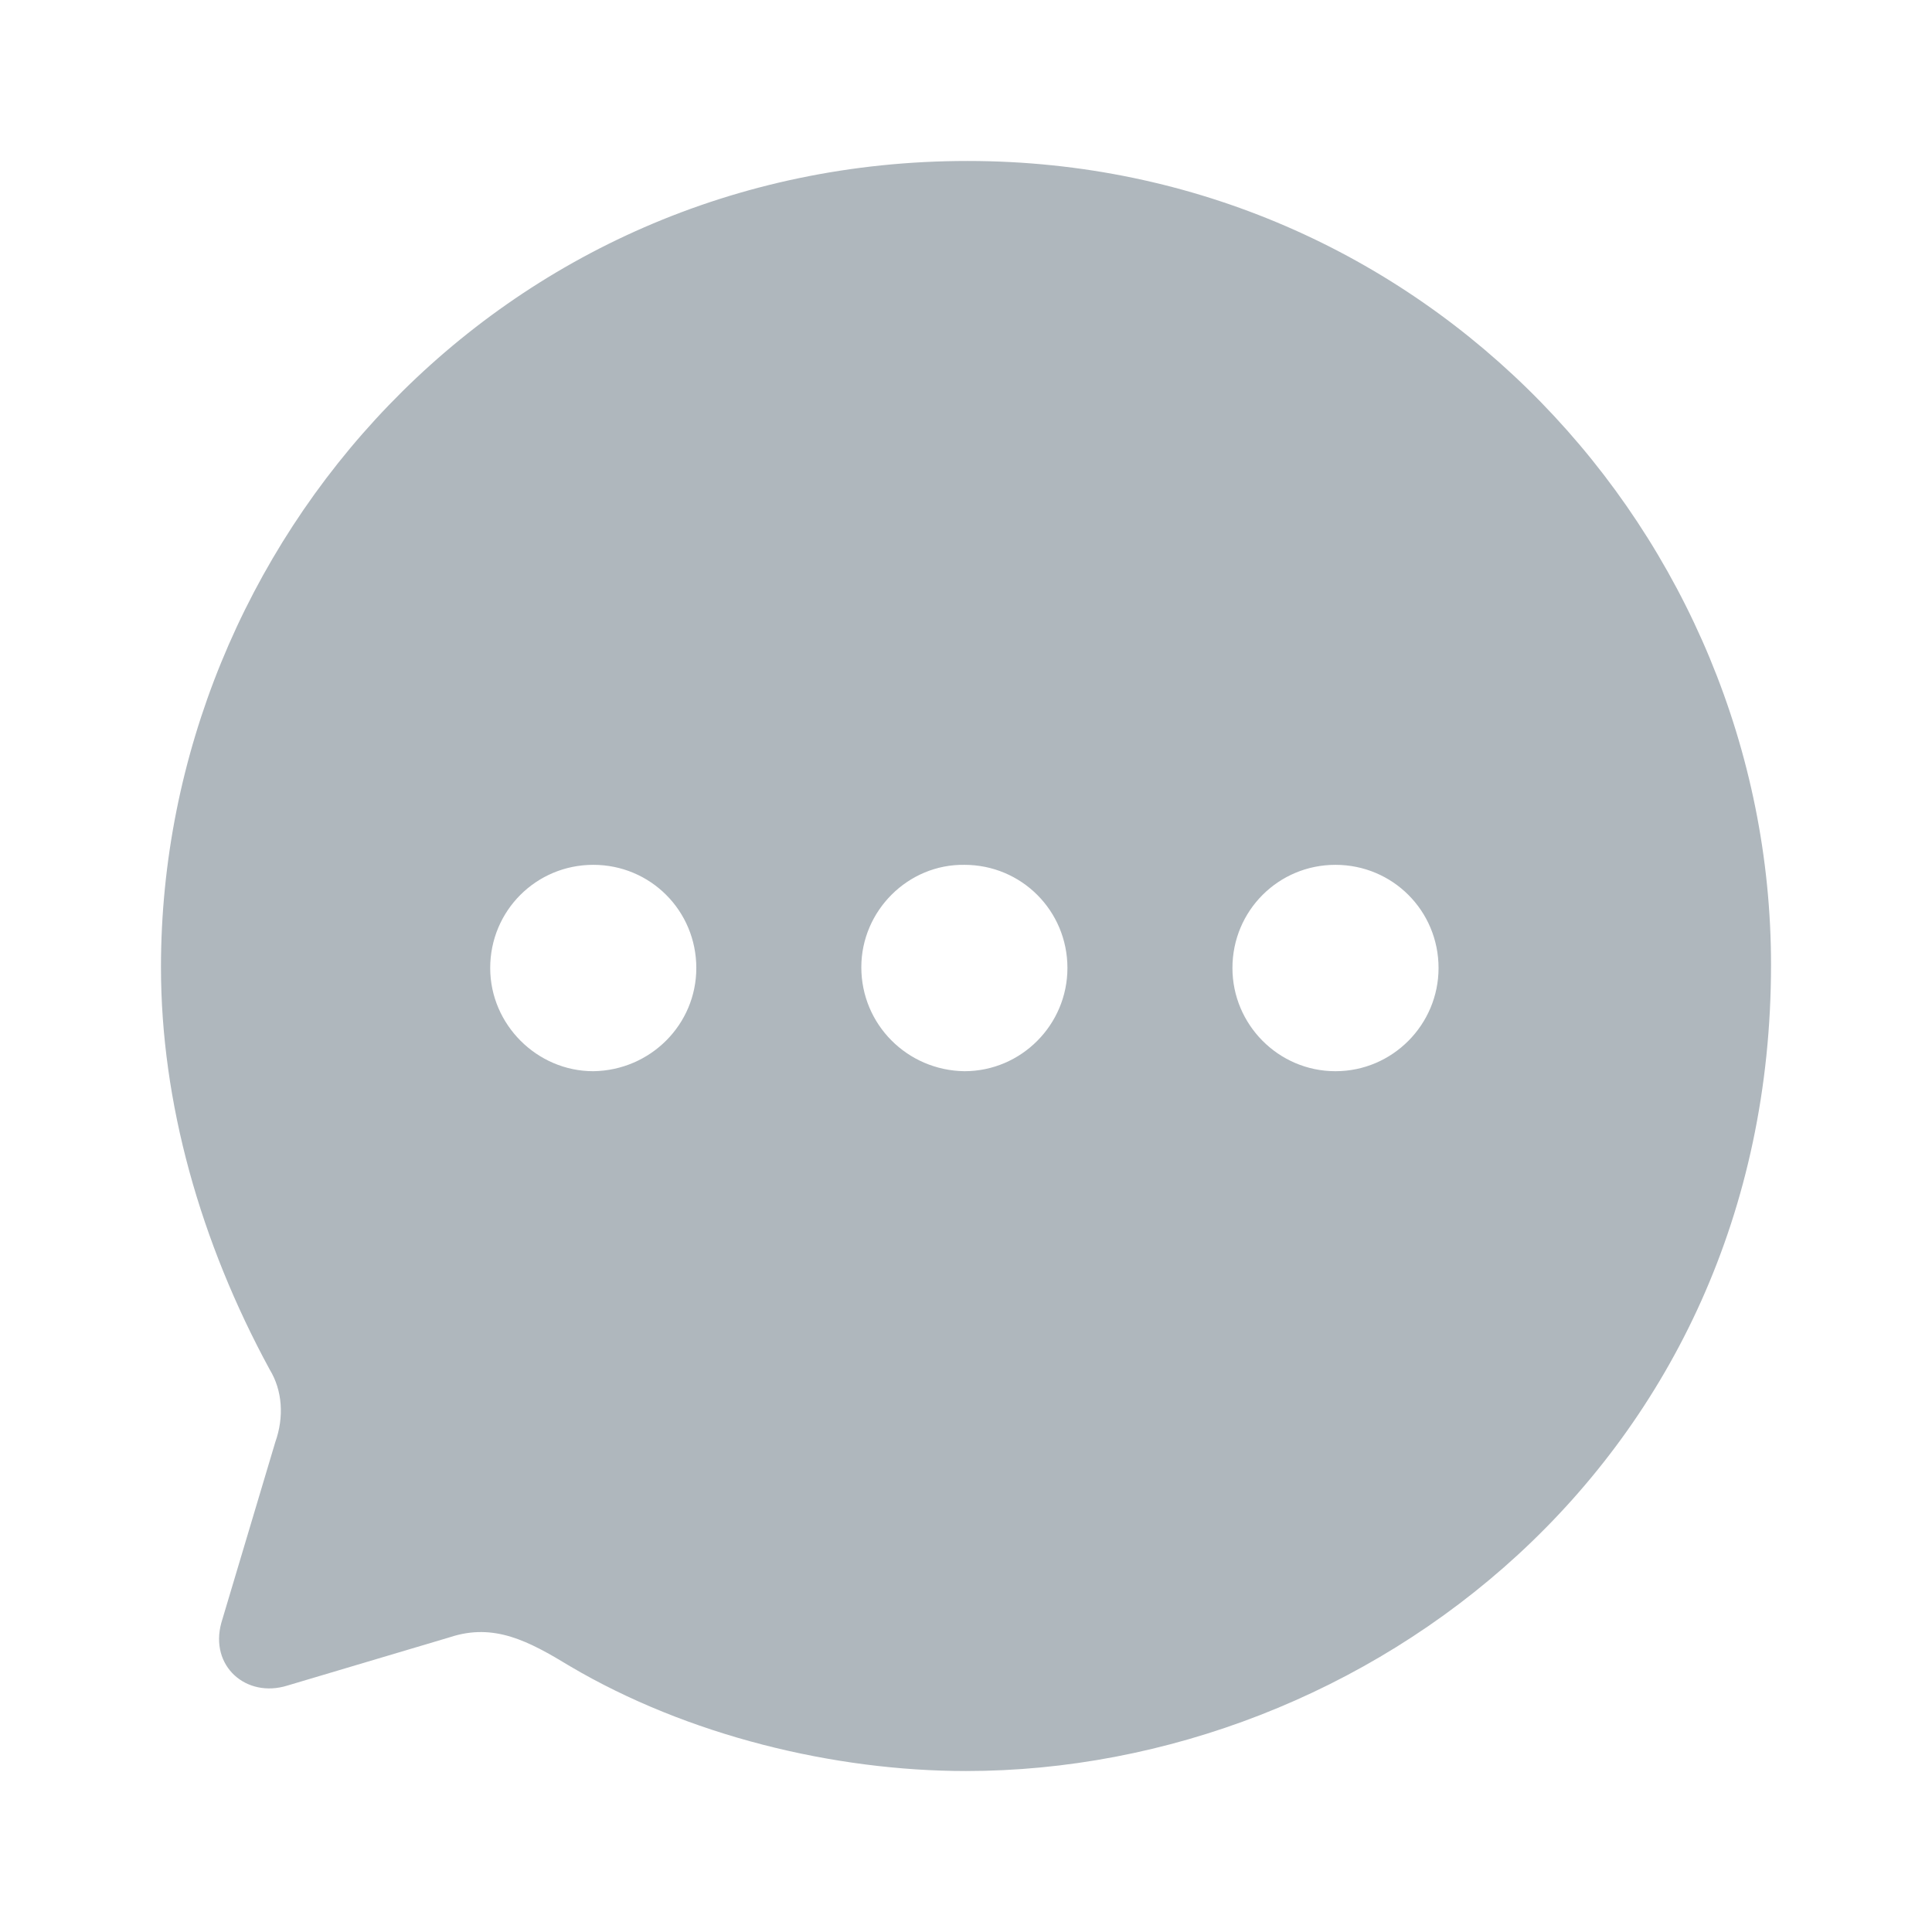 <svg width="22" height="22" viewBox="0 0 22 22" fill="none" xmlns="http://www.w3.org/2000/svg">
<path fill-rule="evenodd" clip-rule="evenodd" d="M1.833 11.014C1.833 6.185 5.692 1.833 11.018 1.833C16.225 1.833 20.167 6.102 20.167 10.986C20.167 16.651 15.547 20.167 11 20.167C9.497 20.167 7.828 19.763 6.49 18.973C6.022 18.689 5.628 18.477 5.124 18.643L3.272 19.194C2.805 19.34 2.383 18.973 2.521 18.477L3.135 16.421C3.236 16.137 3.217 15.834 3.071 15.595C2.282 14.144 1.833 12.556 1.833 11.014ZM9.808 11.014C9.808 11.666 10.331 12.189 10.982 12.198C11.632 12.198 12.155 11.666 12.155 11.023C12.155 10.371 11.632 9.848 10.982 9.848C10.34 9.839 9.808 10.371 9.808 11.014ZM14.034 11.023C14.034 11.666 14.557 12.198 15.207 12.198C15.858 12.198 16.381 11.666 16.381 11.023C16.381 10.371 15.858 9.848 15.207 9.848C14.557 9.848 14.034 10.371 14.034 11.023ZM6.756 12.198C6.114 12.198 5.582 11.666 5.582 11.023C5.582 10.371 6.105 9.848 6.756 9.848C7.407 9.848 7.929 10.371 7.929 11.023C7.929 11.666 7.407 12.189 6.756 12.198Z" fill="#AFB7BD"/>
</svg>

